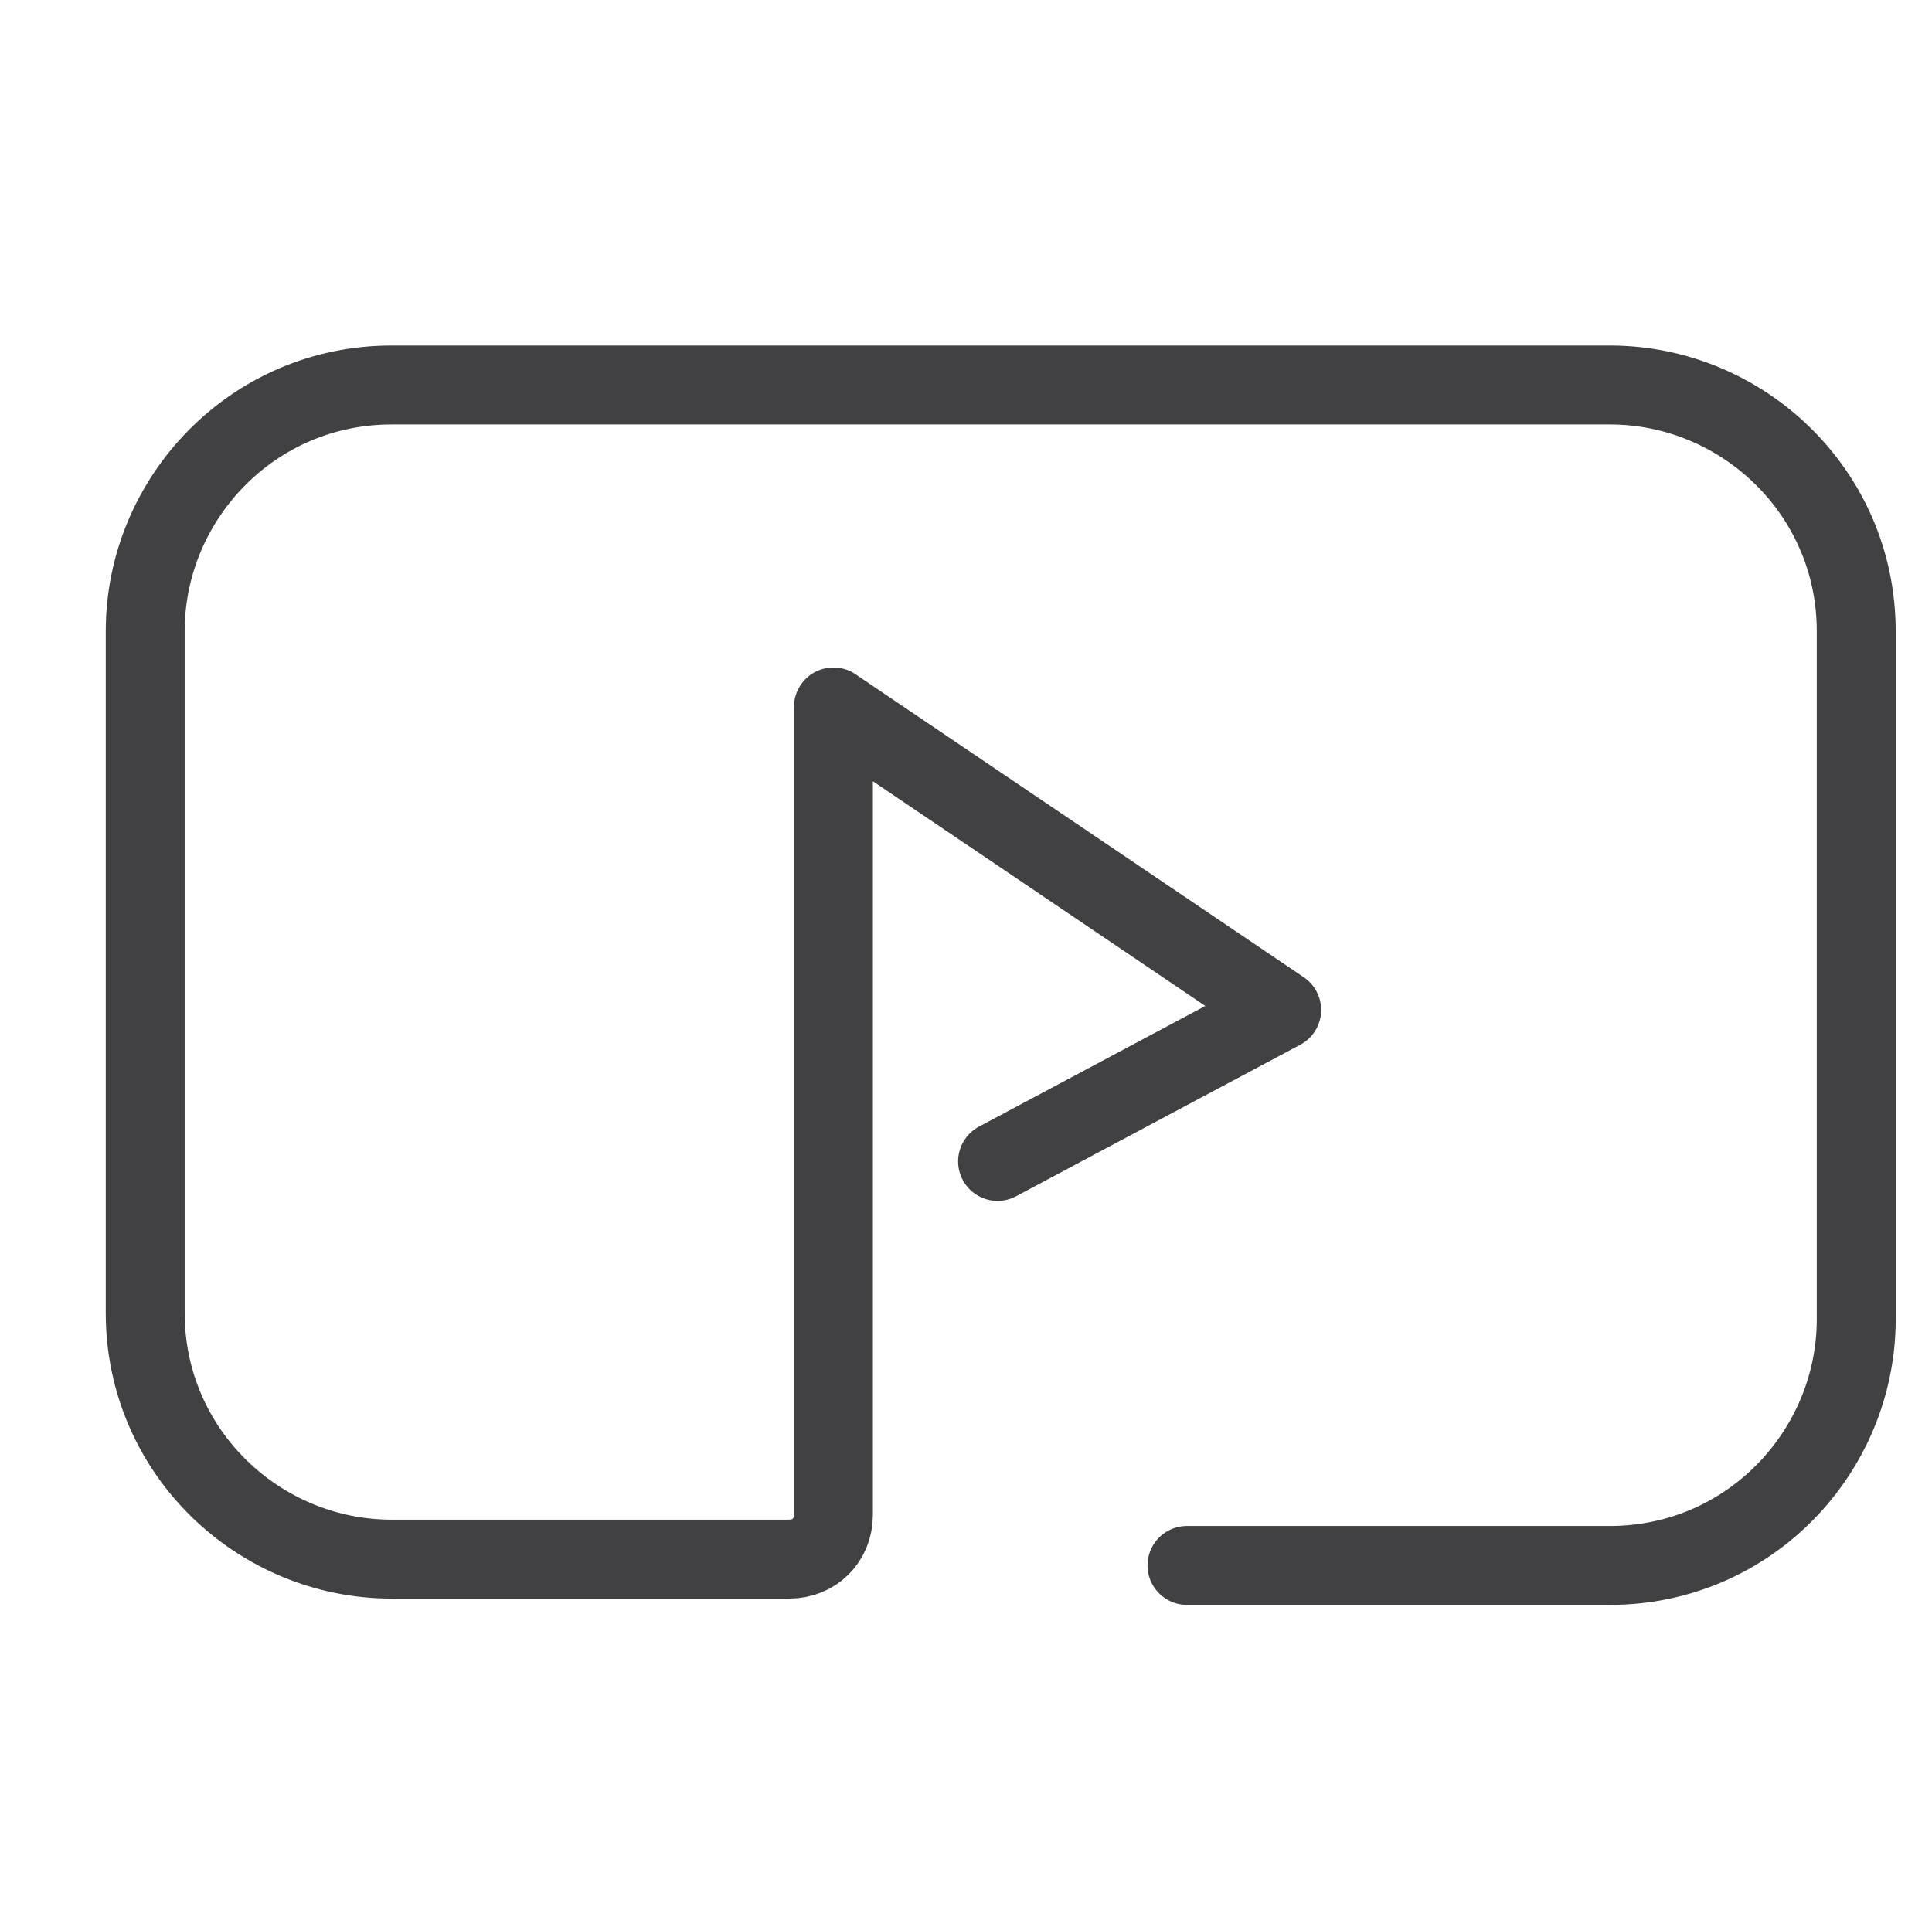 <?xml version="1.0" ?><!DOCTYPE svg  PUBLIC '-//W3C//DTD SVG 1.1//EN'  'http://www.w3.org/Graphics/SVG/1.1/DTD/svg11.dtd'><svg id="Layer_1" style="enable-background:new 0 0 30.6 30.2;" version="1.1" viewBox="0 0 30.6 30.2" xml:space="preserve" xmlns="http://www.w3.org/2000/svg" xmlns:xlink="http://www.w3.org/1999/xlink"><style type="text/css">
	.st0{fill:none;stroke:#414042;stroke-width:1.25;stroke-linecap:round;stroke-linejoin:round;stroke-miterlimit:10;}
	.st1{fill:none;stroke:#414042;stroke-width:1.171;stroke-linecap:round;stroke-linejoin:round;stroke-miterlimit:10;}
</style><g><path class="st0" d="M15.8,18.4l4.5-2.4l-7.1-4.8l0,12.8c0,0.4-0.3,0.7-0.7,0.7l-6.3,0c-2.1,0-3.9-1.7-3.9-3.9V10   c0-2.1,1.7-3.9,3.9-3.9h19.3c2.1,0,3.9,1.7,3.9,3.9v10.9c0,2.1-1.7,3.9-3.9,3.9h-6.7"/></g></svg>
